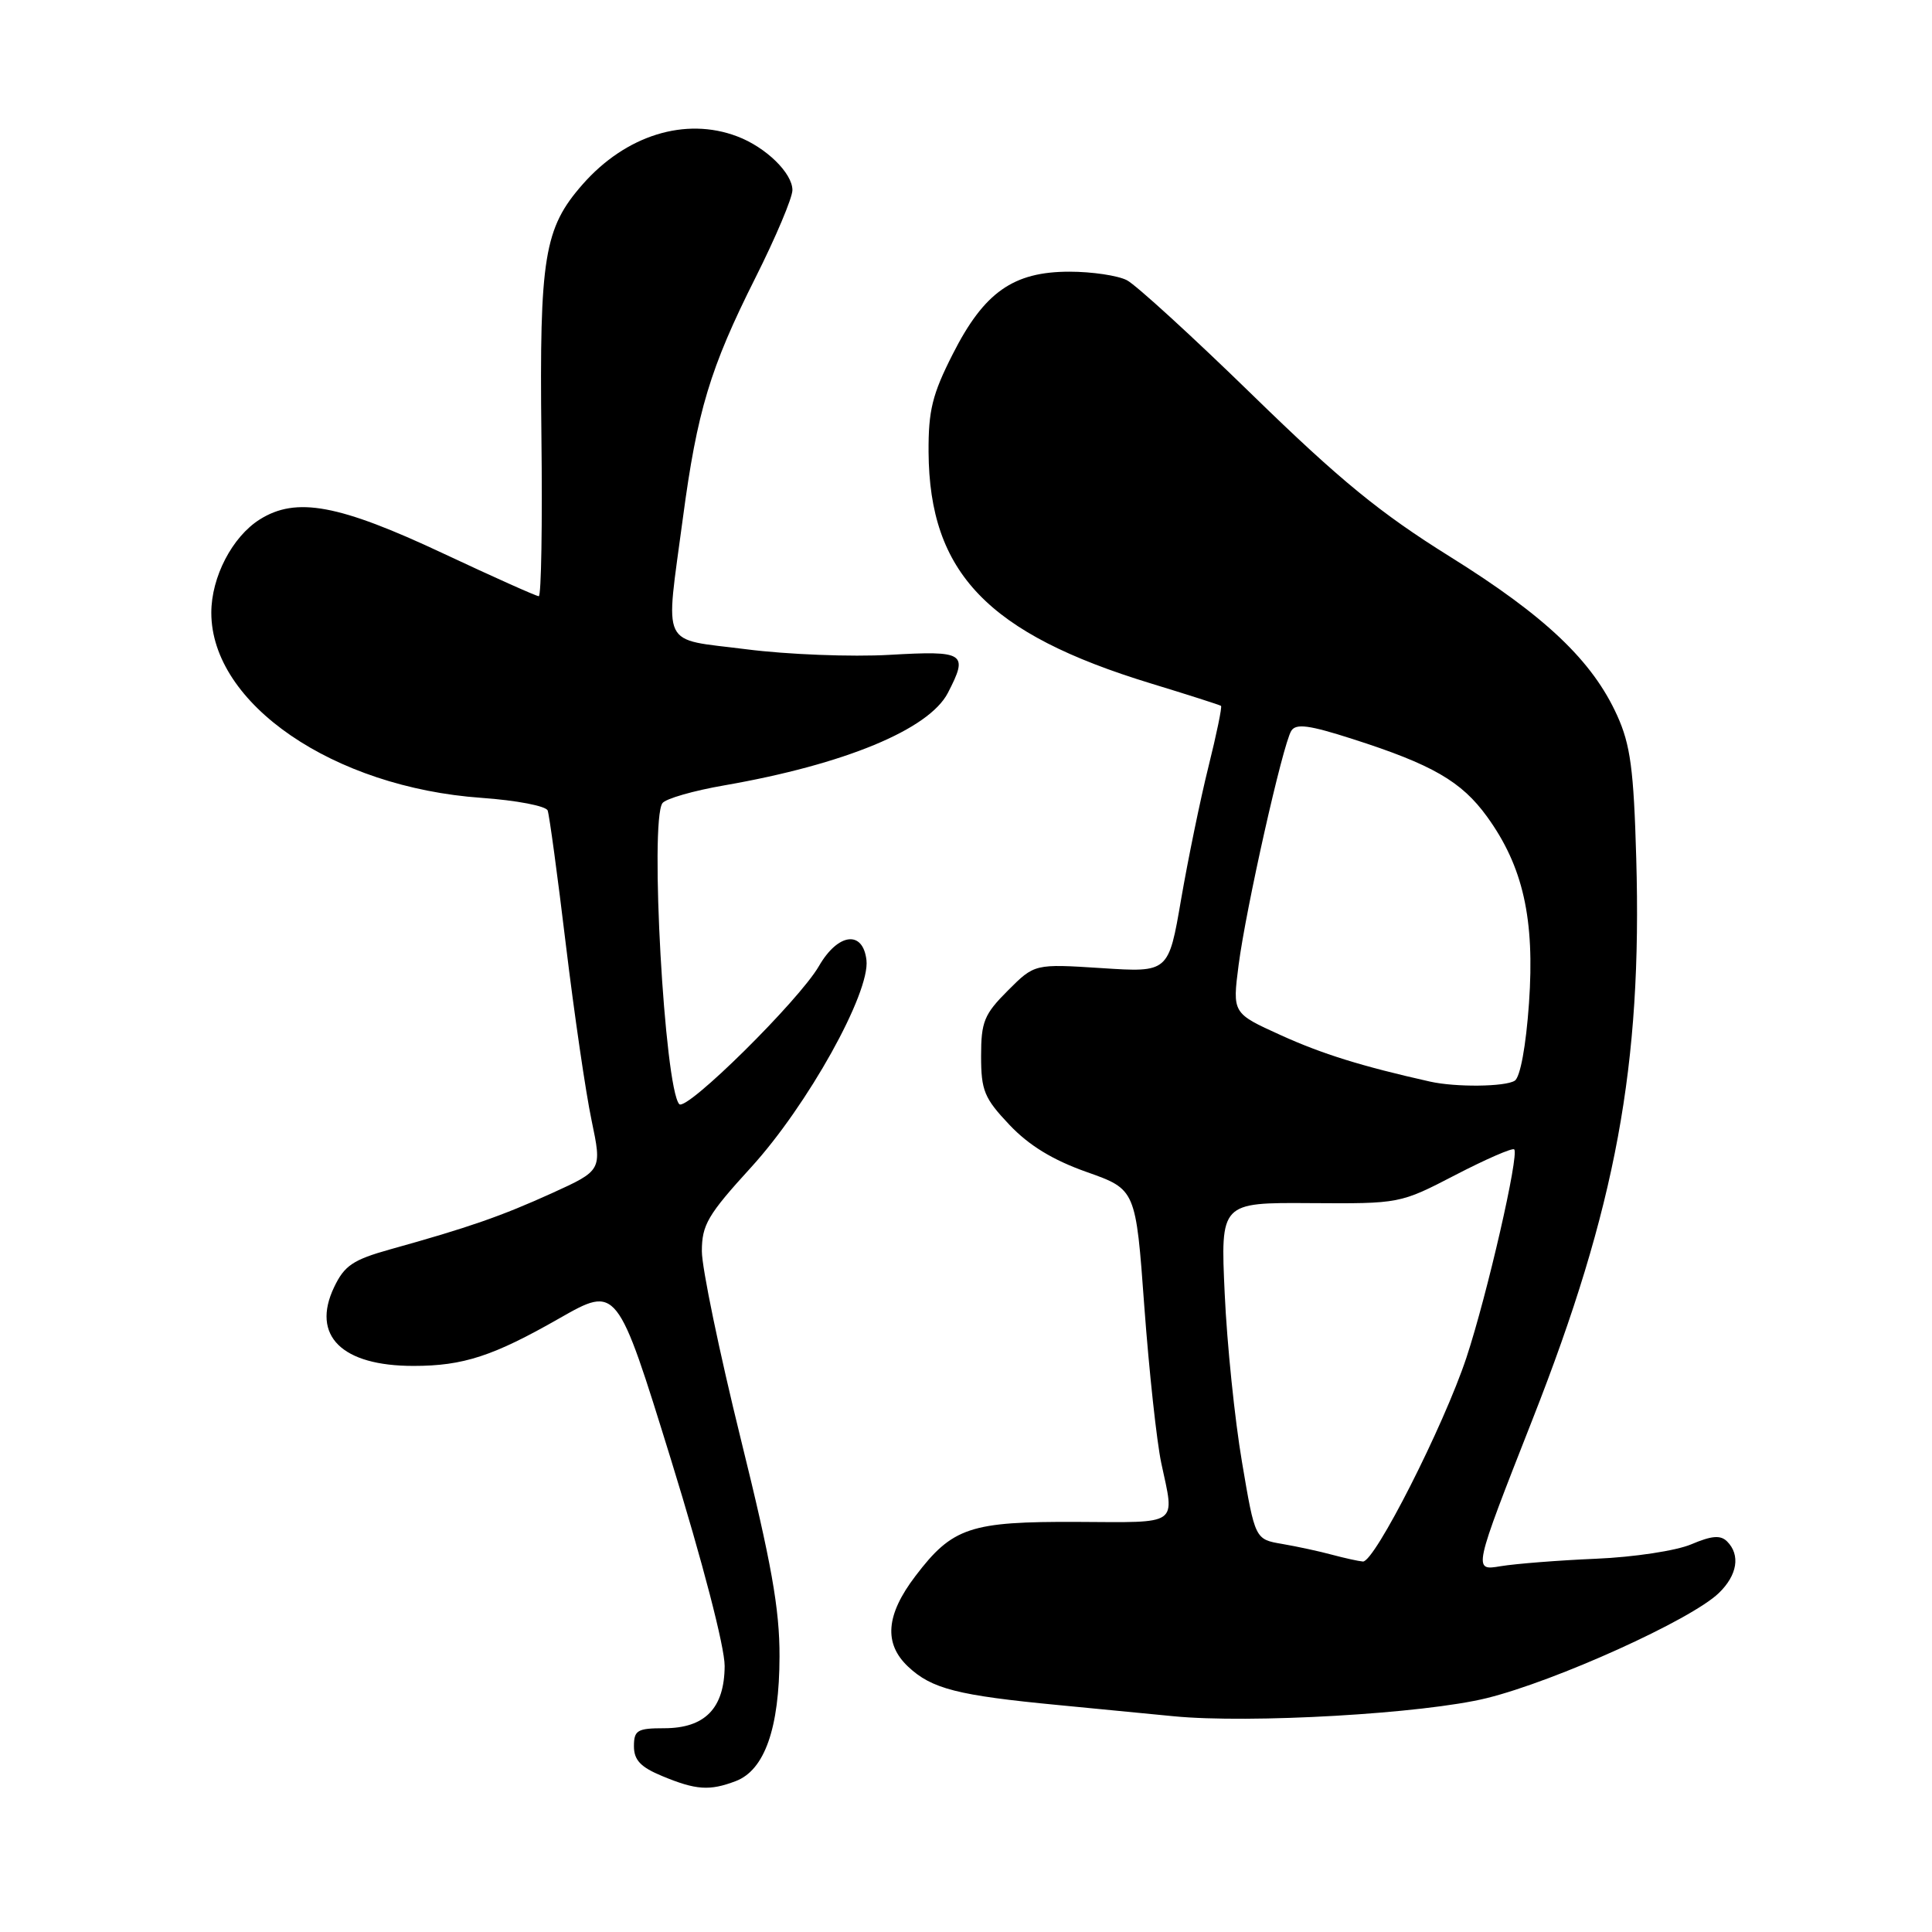<?xml version="1.0" encoding="UTF-8" standalone="no"?>
<!DOCTYPE svg PUBLIC "-//W3C//DTD SVG 1.1//EN" "http://www.w3.org/Graphics/SVG/1.1/DTD/svg11.dtd" >
<svg xmlns="http://www.w3.org/2000/svg" xmlns:xlink="http://www.w3.org/1999/xlink" version="1.1" viewBox="0 0 256 256">
 <g >
 <path fill="currentColor"
d=" M 97.48 236.01 C 101.32 234.55 103.27 229.01 103.29 219.50 C 103.31 213.19 102.22 207.10 98.15 190.64 C 95.32 179.17 93.00 167.99 93.00 165.80 C 93.00 162.30 93.78 160.97 99.52 154.68 C 107.00 146.48 115.31 131.56 114.81 127.22 C 114.35 123.22 111.04 123.63 108.52 128.00 C 105.89 132.56 90.92 147.35 90.00 146.30 C 88.05 144.10 86.08 108.89 87.77 106.43 C 88.17 105.84 91.88 104.77 96.00 104.06 C 111.90 101.29 123.09 96.66 125.60 91.81 C 128.34 86.51 127.87 86.20 117.88 86.77 C 112.86 87.06 104.31 86.73 98.88 86.03 C 87.35 84.56 88.15 86.21 90.49 68.62 C 92.37 54.49 94.09 48.77 100.08 36.84 C 102.79 31.45 105.00 26.21 105.00 25.19 C 105.00 22.94 101.48 19.50 97.68 18.07 C 90.81 15.46 82.92 17.92 77.20 24.43 C 72.10 30.23 71.47 34.07 71.74 57.75 C 71.88 69.44 71.72 79.00 71.39 79.00 C 71.06 79.00 65.37 76.45 58.74 73.34 C 44.90 66.84 39.25 65.79 34.42 68.83 C 30.78 71.12 28.00 76.46 28.00 81.19 C 28.00 93.25 44.17 104.33 63.80 105.72 C 68.44 106.05 72.36 106.80 72.57 107.40 C 72.79 108.01 73.88 116.01 74.98 125.18 C 76.09 134.35 77.62 144.83 78.39 148.47 C 79.77 155.08 79.77 155.08 73.14 158.10 C 66.41 161.15 62.18 162.63 51.69 165.55 C 46.77 166.93 45.64 167.69 44.27 170.56 C 41.21 176.98 45.28 181.01 54.82 180.99 C 61.38 180.99 65.36 179.69 74.13 174.68 C 81.77 170.33 81.77 170.33 88.91 193.41 C 93.11 207.00 96.03 218.25 96.02 220.75 C 95.99 226.35 93.42 229.00 88.00 229.00 C 84.45 229.00 84.00 229.27 84.00 231.39 C 84.00 233.22 84.89 234.16 87.75 235.34 C 92.23 237.20 94.02 237.32 97.48 236.01 Z  M 197.00 225.01 C 206.14 222.75 224.08 214.64 227.75 211.09 C 230.21 208.72 230.64 206.04 228.85 204.25 C 227.98 203.38 226.81 203.48 224.10 204.63 C 222.10 205.48 216.49 206.33 211.50 206.54 C 206.55 206.75 200.85 207.20 198.84 207.53 C 195.18 208.15 195.18 208.15 203.07 188.07 C 214.12 159.98 217.60 141.14 216.81 113.71 C 216.48 101.97 216.04 98.69 214.29 94.82 C 211.01 87.57 204.80 81.66 192.13 73.76 C 182.86 67.98 177.56 63.64 166.00 52.38 C 158.03 44.61 150.52 37.75 149.32 37.13 C 148.11 36.51 144.69 36.00 141.71 36.00 C 134.26 36.00 130.40 38.72 126.25 46.91 C 123.53 52.26 123.01 54.39 123.04 59.91 C 123.15 75.91 130.88 83.96 152.50 90.56 C 157.45 92.07 161.63 93.41 161.79 93.53 C 161.95 93.65 161.20 97.29 160.12 101.62 C 159.04 105.96 157.42 113.86 156.50 119.18 C 154.84 128.86 154.84 128.86 145.97 128.28 C 137.09 127.71 137.09 127.71 133.55 131.25 C 130.40 134.40 130.00 135.39 130.00 139.94 C 130.00 144.51 130.42 145.52 133.75 149.04 C 136.34 151.78 139.50 153.71 144.00 155.30 C 150.50 157.60 150.50 157.60 151.63 173.14 C 152.26 181.69 153.27 191.03 153.88 193.89 C 155.67 202.25 156.42 201.73 142.75 201.66 C 128.54 201.60 126.21 202.37 121.30 208.83 C 117.38 213.97 117.07 217.78 120.34 220.85 C 123.46 223.78 126.87 224.65 140.24 225.93 C 146.43 226.53 153.30 227.19 155.50 227.41 C 165.60 228.40 188.67 227.07 197.00 225.01 Z  M 176.50 206.01 C 174.85 205.56 171.88 204.92 169.90 204.58 C 166.30 203.97 166.30 203.97 164.57 193.73 C 163.61 188.10 162.58 178.06 162.28 171.42 C 161.72 159.34 161.72 159.34 173.61 159.42 C 185.50 159.50 185.50 159.50 192.85 155.69 C 196.90 153.59 200.40 152.07 200.64 152.30 C 201.32 152.99 197.06 171.57 194.31 179.89 C 191.30 188.96 182.12 207.04 180.59 206.91 C 179.99 206.86 178.15 206.45 176.50 206.01 Z  M 189.50 143.32 C 180.44 141.29 175.20 139.66 169.70 137.16 C 163.30 134.26 163.30 134.26 164.12 127.88 C 165.10 120.33 169.97 98.66 171.10 96.84 C 171.72 95.84 173.46 96.07 179.19 97.91 C 189.78 101.30 193.65 103.53 197.04 108.21 C 201.82 114.81 203.38 121.76 202.60 132.92 C 202.20 138.61 201.44 142.74 200.71 143.20 C 199.44 144.01 192.90 144.08 189.50 143.32 Z "/>
</g>
</svg>